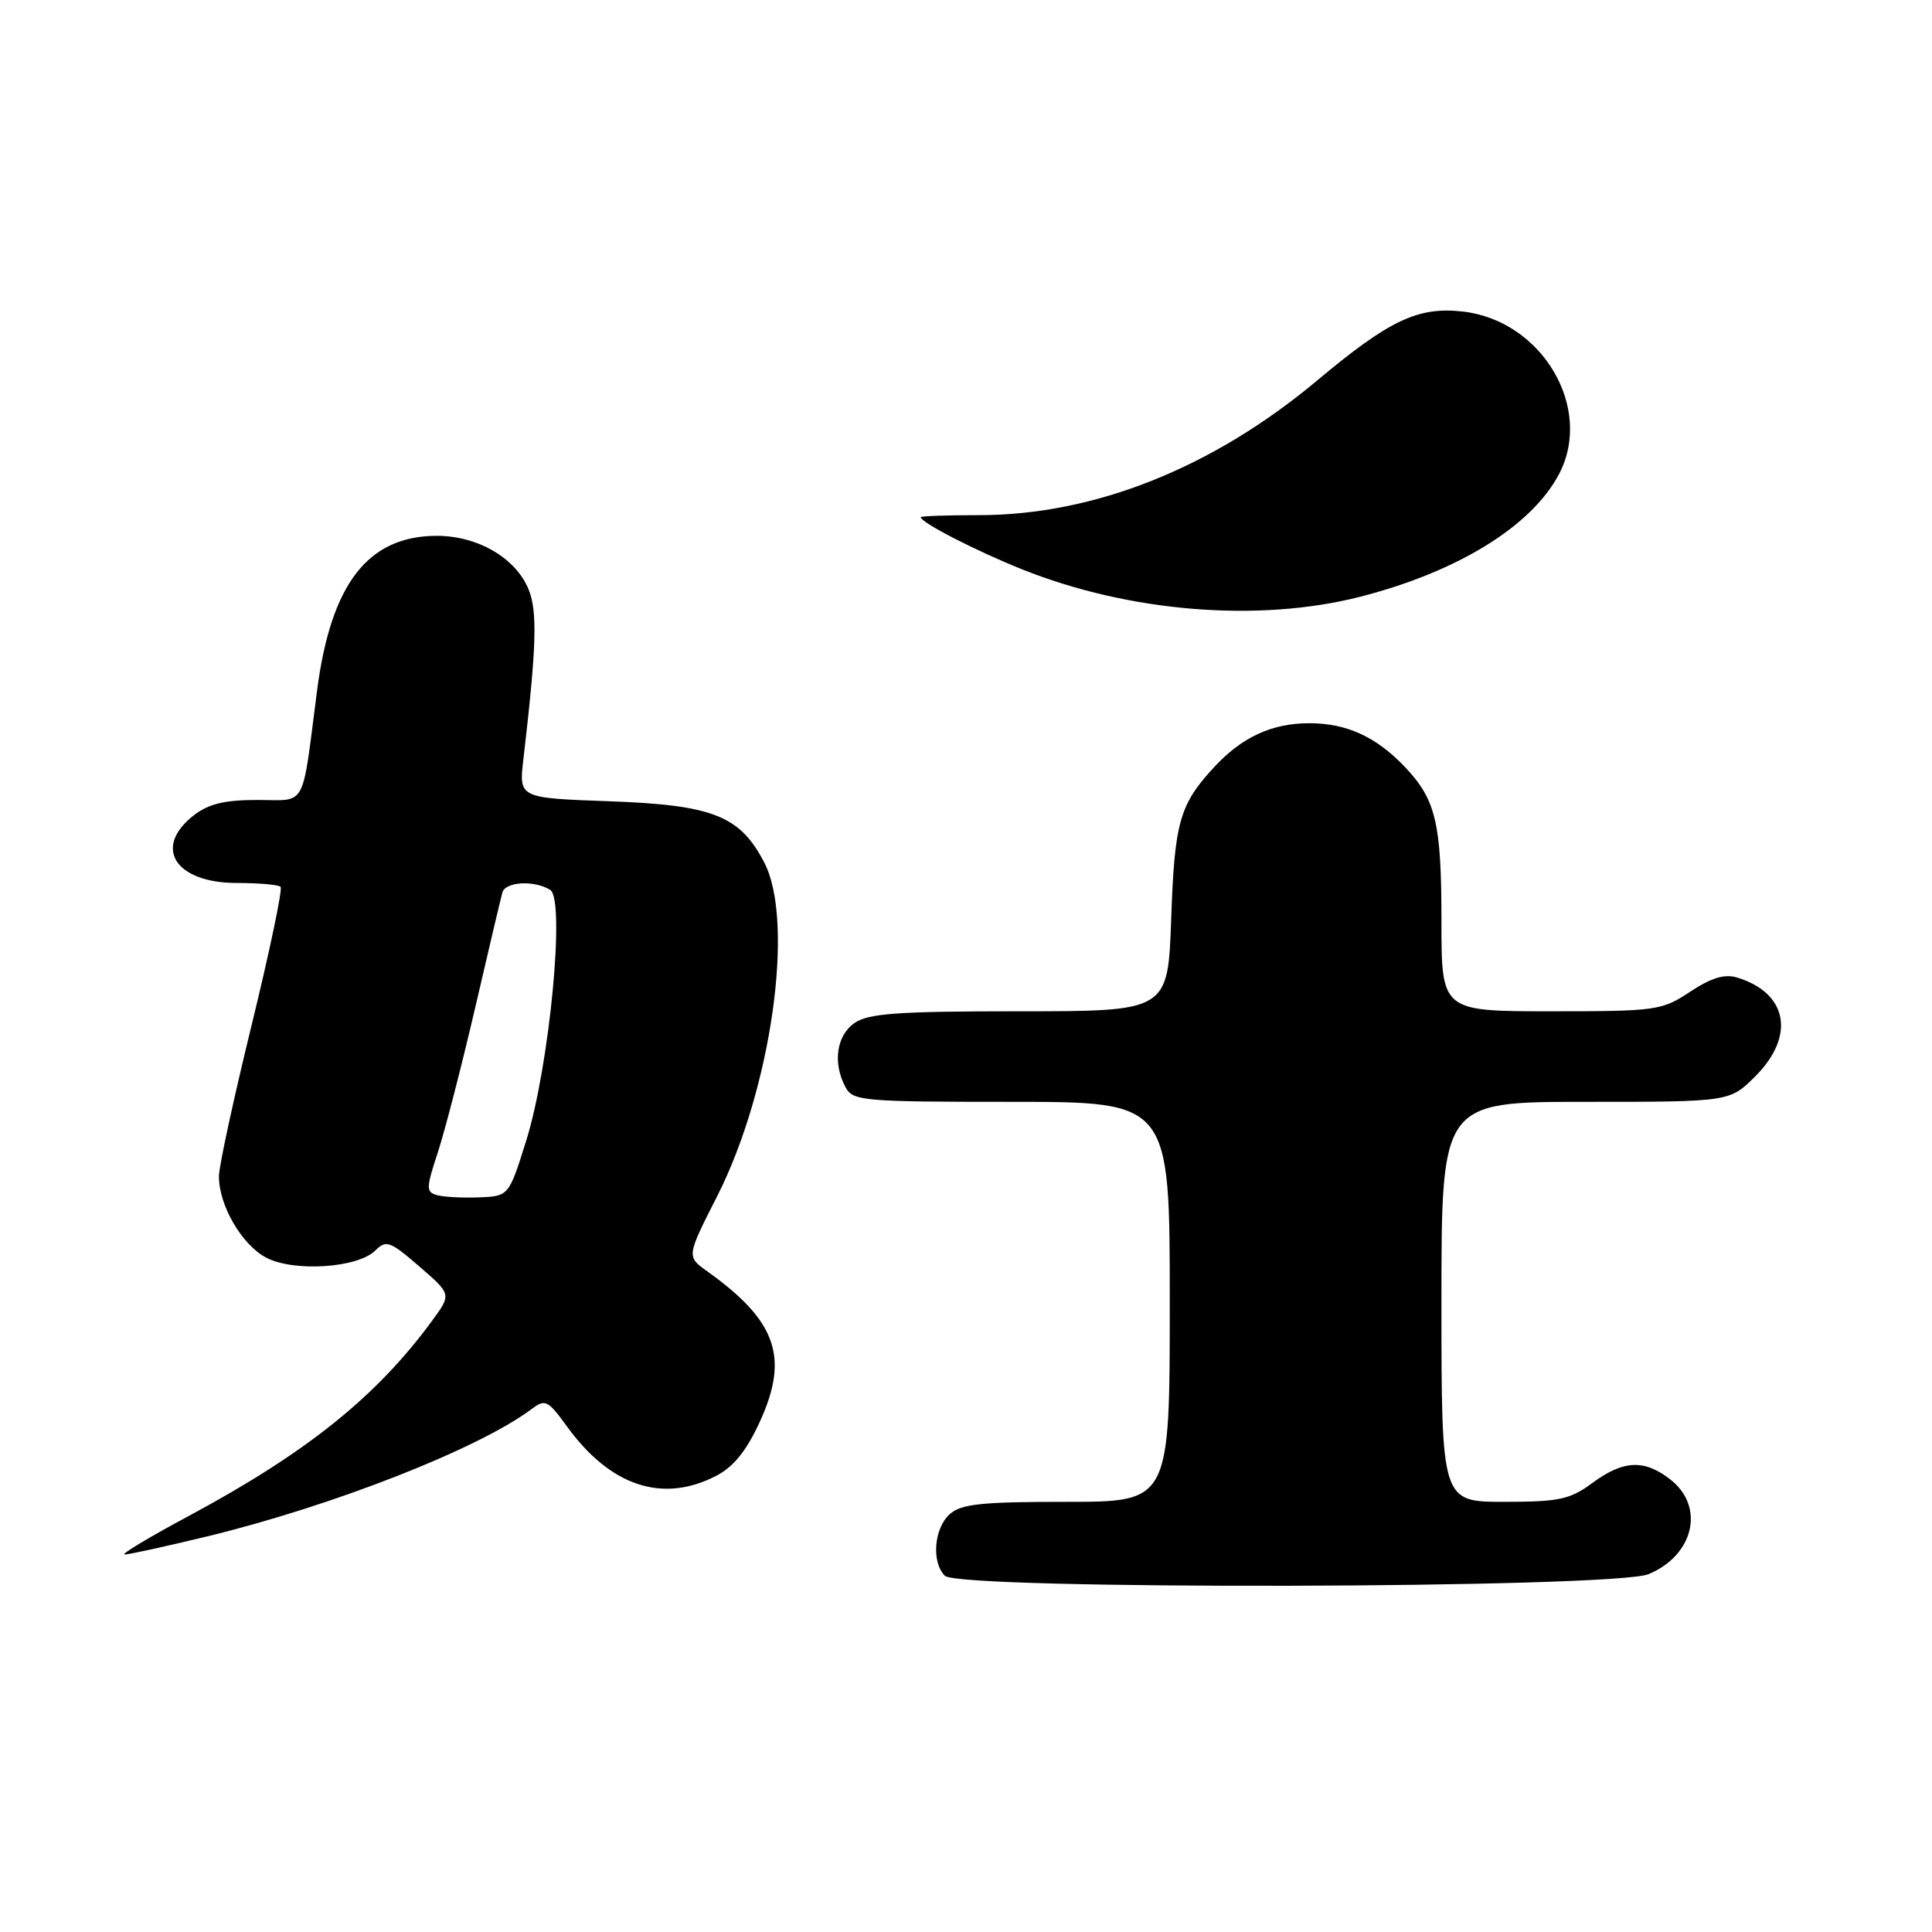 <?xml version="1.0" encoding="UTF-8" standalone="no"?>
<!DOCTYPE svg PUBLIC "-//W3C//DTD SVG 1.1//EN" "http://www.w3.org/Graphics/SVG/1.1/DTD/svg11.dtd" >
<svg xmlns="http://www.w3.org/2000/svg" xmlns:xlink="http://www.w3.org/1999/xlink" version="1.1" viewBox="0 0 256 256">
 <g >
 <path fill="currentColor"
d=" M 218.45 208.58 C 224.44 206.08 225.94 199.67 221.37 196.07 C 217.89 193.34 215.12 193.46 211.00 196.50 C 208.03 198.69 206.59 199.00 199.31 199.00 C 191.00 199.00 191.00 199.00 191.00 172.50 C 191.00 146.00 191.00 146.00 210.10 146.00 C 229.20 146.00 229.20 146.00 232.60 142.60 C 237.93 137.27 236.88 131.57 230.18 129.53 C 228.52 129.02 226.76 129.56 223.95 131.41 C 220.20 133.90 219.47 134.00 205.52 134.00 C 191.00 134.00 191.00 134.00 191.00 122.07 C 191.00 109.08 190.27 105.97 186.19 101.66 C 182.38 97.64 178.45 95.83 173.50 95.83 C 168.54 95.83 164.57 97.66 160.87 101.66 C 156.29 106.61 155.63 108.94 155.19 121.75 C 154.76 134.00 154.76 134.00 135.10 134.00 C 118.93 134.00 115.05 134.28 113.22 135.56 C 110.83 137.23 110.32 140.87 112.04 144.07 C 113.01 145.88 114.33 146.00 134.04 146.00 C 155.00 146.00 155.00 146.00 155.00 172.50 C 155.00 199.00 155.00 199.00 141.33 199.00 C 130.01 199.00 127.34 199.28 125.83 200.65 C 123.75 202.53 123.41 207.01 125.20 208.80 C 127.10 210.70 213.87 210.50 218.45 208.58 Z  M 27.50 203.57 C 44.19 199.51 63.48 191.94 70.45 186.70 C 72.24 185.35 72.60 185.53 75.11 188.99 C 80.86 196.93 87.78 199.23 94.87 195.57 C 97.21 194.36 98.91 192.25 100.69 188.37 C 104.59 179.85 102.90 175.02 93.73 168.47 C 90.96 166.50 90.96 166.50 95.03 158.50 C 102.21 144.35 105.35 122.15 101.27 114.29 C 98.05 108.08 94.46 106.66 80.69 106.17 C 68.75 105.74 68.75 105.74 69.35 100.62 C 71.10 85.65 71.24 80.98 70.02 78.05 C 68.31 73.92 63.29 71.00 57.88 71.00 C 48.75 71.01 43.85 77.35 42.01 91.52 C 39.95 107.44 40.73 106.00 34.09 106.00 C 29.72 106.00 27.61 106.52 25.63 108.07 C 20.22 112.33 23.24 117.00 31.40 117.00 C 34.30 117.00 36.90 117.23 37.18 117.51 C 37.46 117.80 35.74 126.01 33.36 135.76 C 30.97 145.52 29.01 154.56 29.01 155.85 C 28.99 159.71 32.06 164.98 35.30 166.66 C 39.00 168.57 47.41 168.01 49.73 165.70 C 51.16 164.27 51.68 164.45 55.56 167.81 C 59.83 171.50 59.83 171.50 57.26 175.00 C 49.89 185.06 40.63 192.49 25.00 200.88 C 19.77 203.68 15.95 205.98 16.50 205.98 C 17.05 205.99 22.00 204.90 27.50 203.57 Z  M 180.24 79.07 C 193.16 75.76 202.97 69.71 206.59 62.80 C 211.18 54.04 204.32 42.47 193.83 41.28 C 187.88 40.61 184.09 42.41 174.50 50.44 C 160.69 62.00 145.00 68.25 129.75 68.26 C 125.49 68.26 122.00 68.38 122.00 68.53 C 122.00 69.23 129.31 72.99 135.46 75.45 C 149.65 81.12 166.78 82.51 180.24 79.07 Z  M 57.90 158.36 C 56.44 157.95 56.45 157.45 58.01 152.71 C 58.95 149.84 61.18 141.20 62.97 133.50 C 64.75 125.80 66.38 118.94 66.57 118.25 C 66.99 116.81 70.84 116.61 72.91 117.92 C 74.93 119.20 72.81 141.26 69.73 151.13 C 67.42 158.50 67.42 158.50 63.46 158.66 C 61.28 158.74 58.78 158.61 57.90 158.36 Z "/>
</g>
</svg>